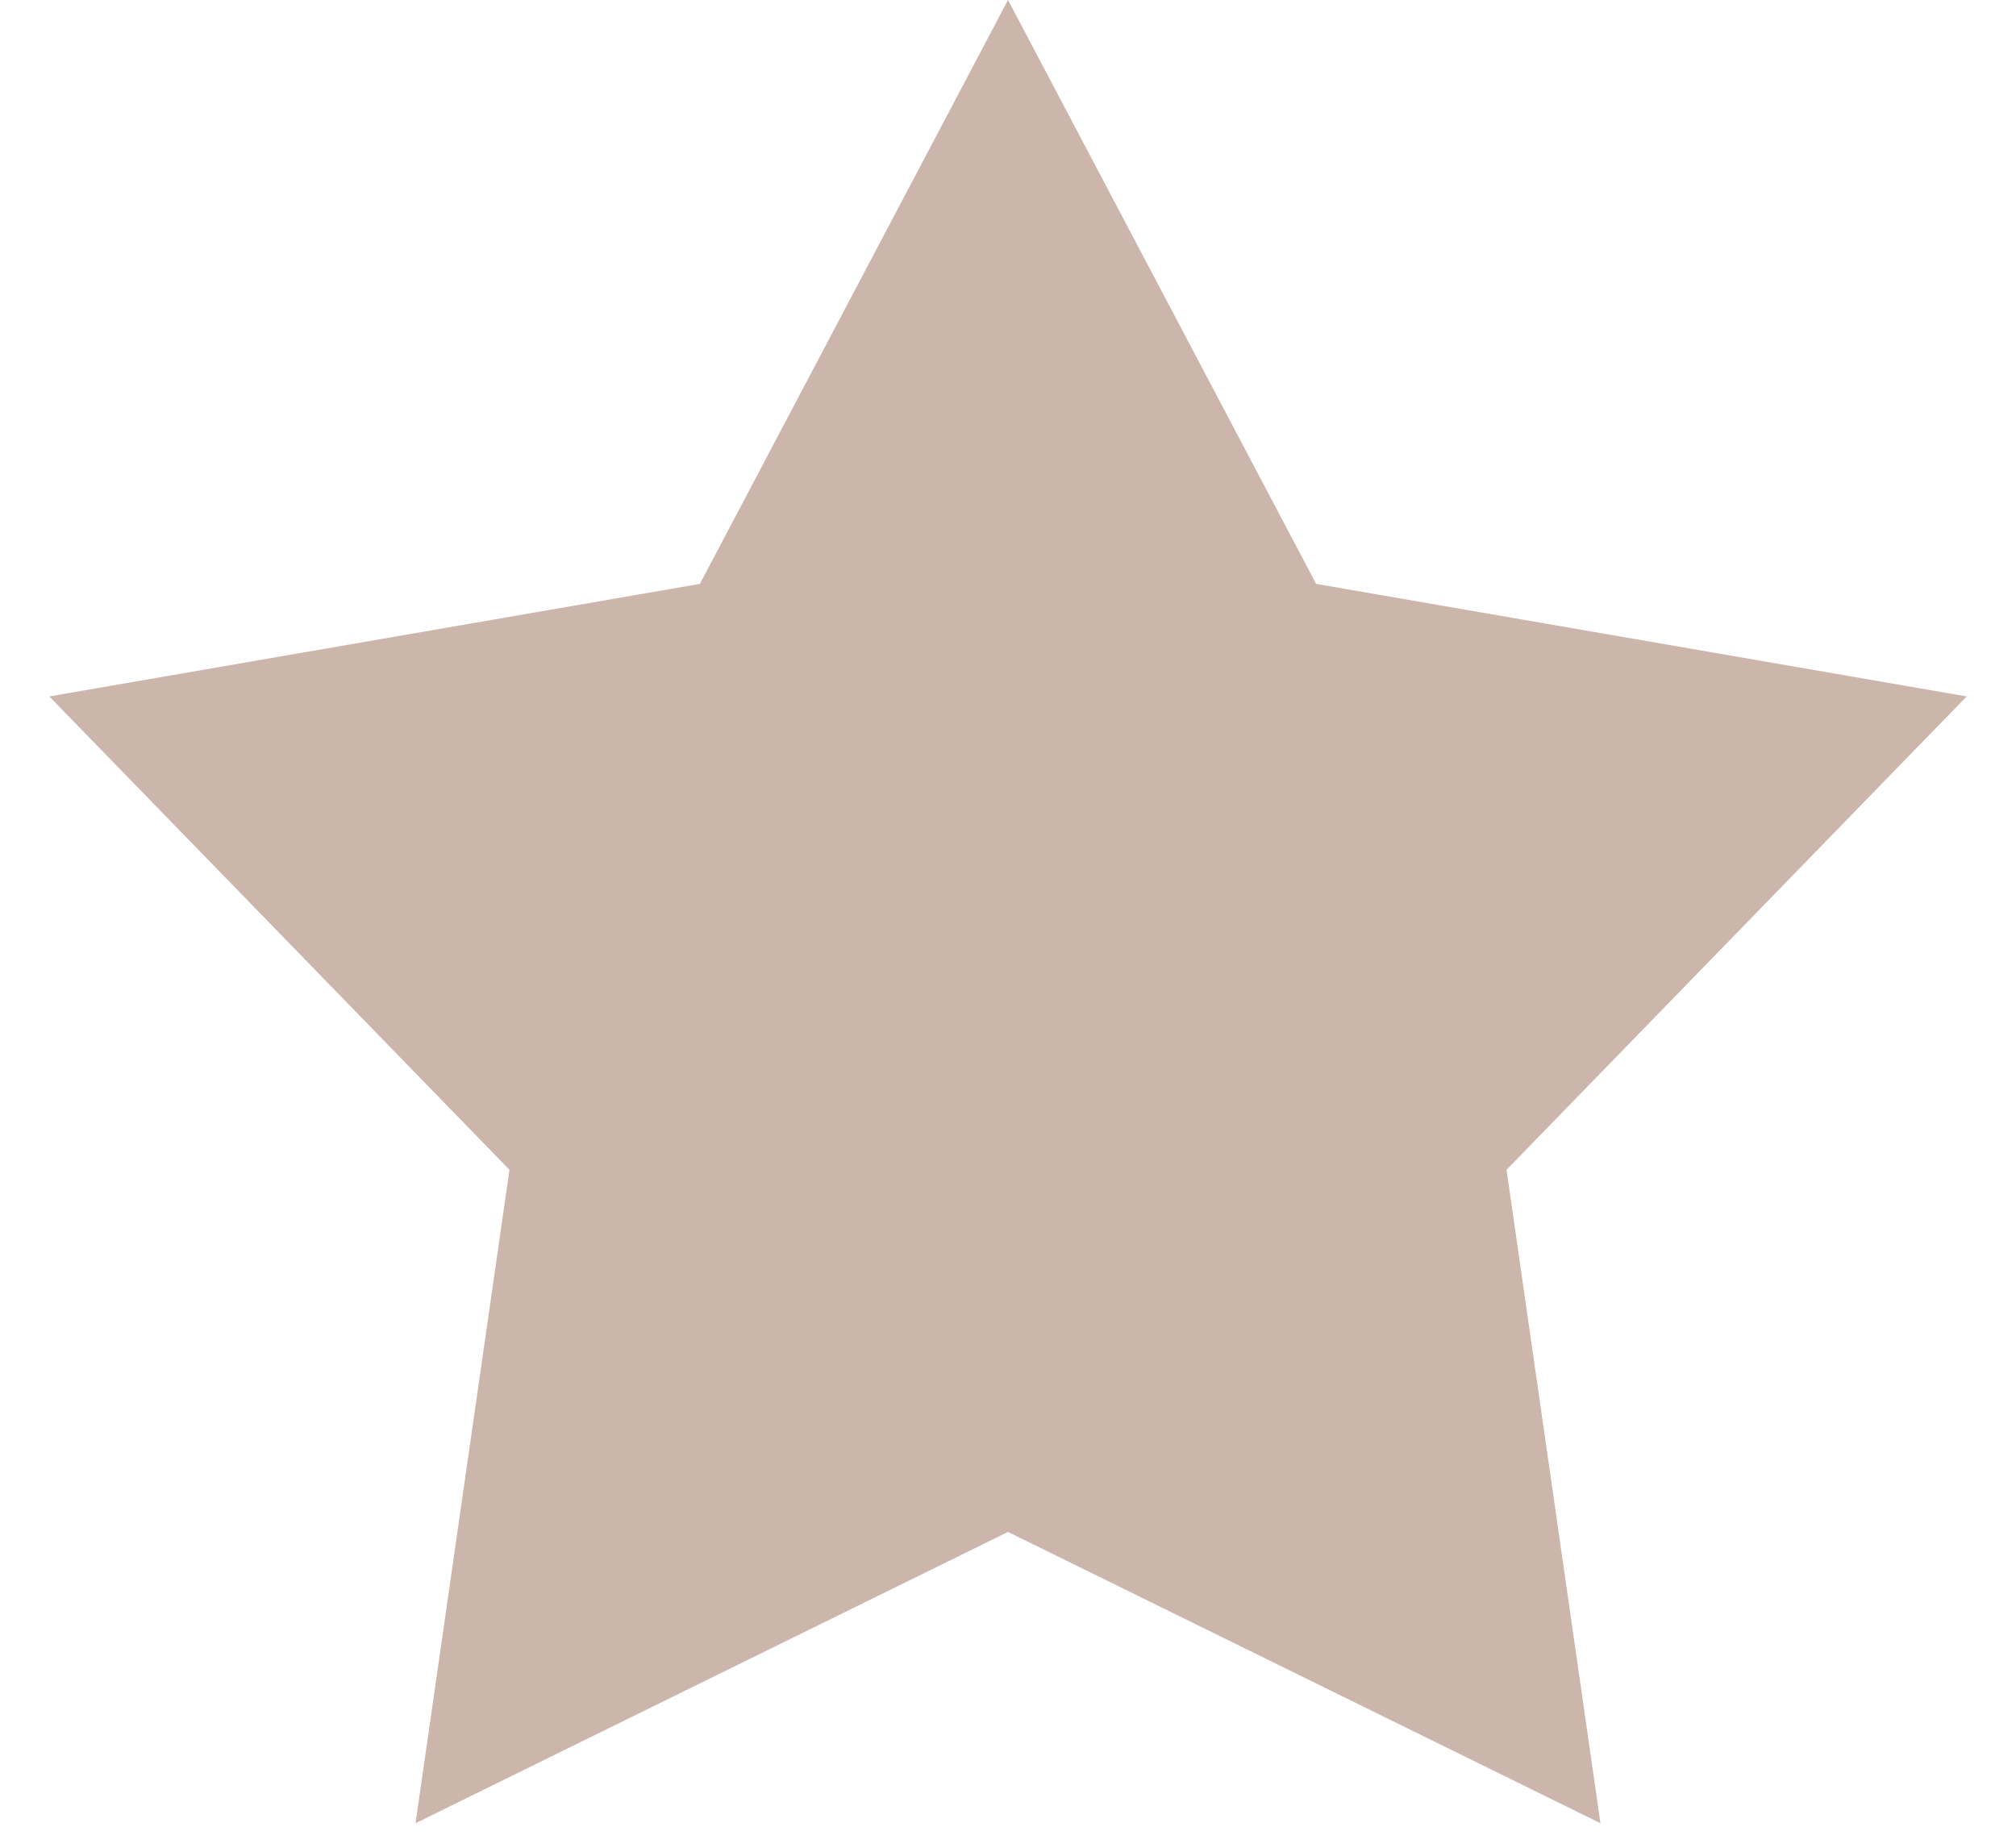<svg width="24" height="22" fill="none" xmlns="http://www.w3.org/2000/svg"><path d="M12 0l3.668 6.952 7.745 1.34-5.478 5.636 1.118 7.78L12 18.24l-7.053 3.468 1.118-7.78L.587 8.292l7.745-1.34L12 0z" fill="#C3A99C" fill-opacity=".85"/></svg>